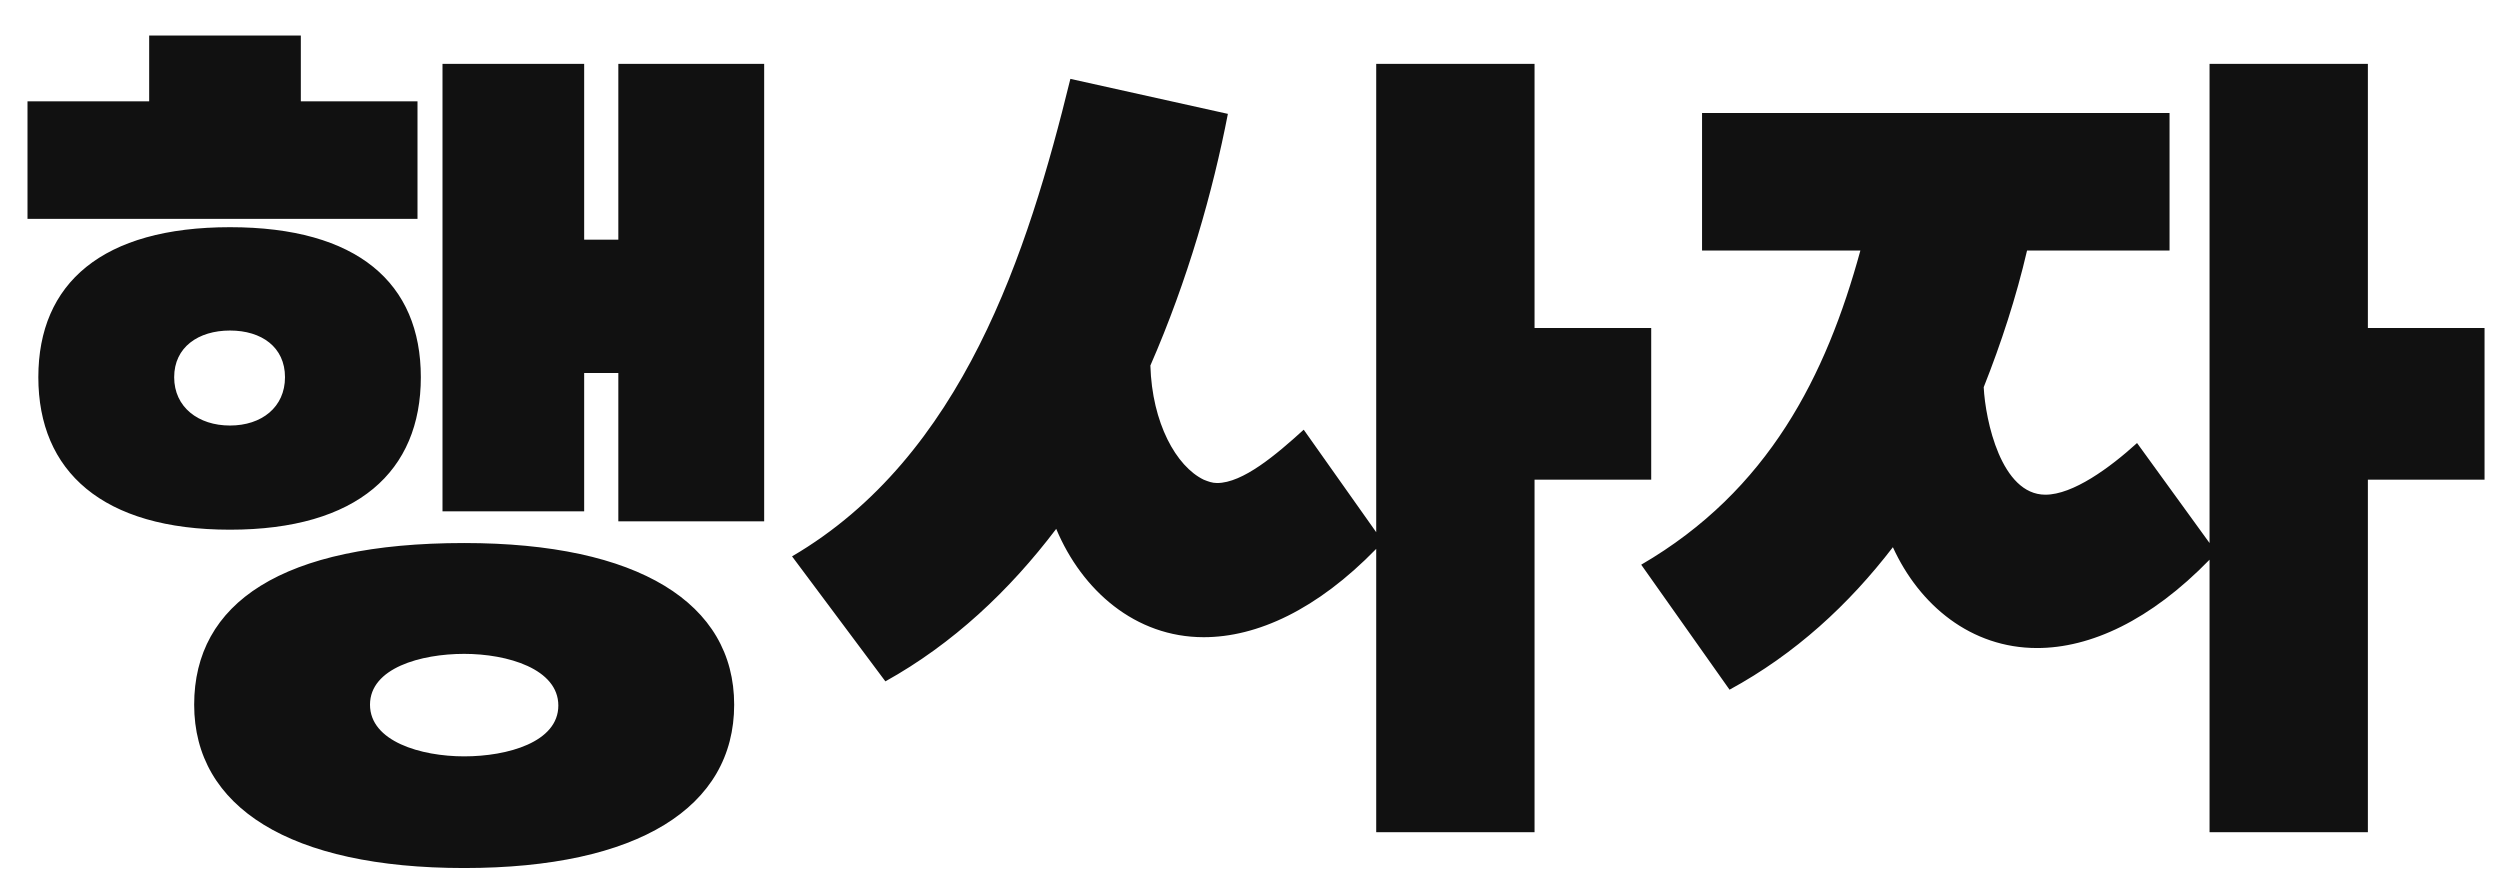 <svg width="66" height="23" viewBox="0 0 66 23" fill="none" xmlns="http://www.w3.org/2000/svg">
<path d="M12.254 22.916C7.656 22.916 5.126 21.31 5.126 18.604C5.126 15.92 7.436 14.336 12.254 14.336C16.852 14.336 19.382 15.92 19.382 18.604C19.382 21.31 16.852 22.916 12.254 22.916ZM11.11 9.958C11.11 12.444 9.438 13.984 6.072 13.984C2.706 13.984 1.012 12.444 1.012 9.958C1.012 7.472 2.706 5.998 6.072 5.998C9.438 5.998 11.11 7.472 11.11 9.958ZM0.726 5.778V2.676H3.938V0.938H7.942V2.676H11.022V5.778H0.726ZM15.422 1.686V6.328H16.324V1.686H20.174V13.764H16.324V9.848H15.422V13.5H11.682V1.686H15.422ZM12.254 19.968C13.398 19.968 14.74 19.594 14.74 18.626C14.74 17.658 13.398 17.262 12.254 17.262C11.11 17.262 9.768 17.636 9.768 18.604C9.768 19.572 11.11 19.968 12.254 19.968ZM7.524 9.958C7.524 9.166 6.908 8.726 6.072 8.726C5.236 8.726 4.598 9.166 4.598 9.958C4.598 10.75 5.236 11.234 6.072 11.234C6.908 11.234 7.524 10.75 7.524 9.958ZM36.332 14.49C34.77 16.096 33.186 16.822 31.778 16.822C29.974 16.822 28.566 15.59 27.884 13.962C26.652 15.59 25.156 16.998 23.374 17.988L20.91 14.688C25.42 12.048 27.136 6.658 28.258 2.082L32.416 3.006C32.02 5.052 31.36 7.384 30.37 9.65C30.414 11.168 31.052 12.312 31.778 12.664C31.888 12.708 31.998 12.752 32.13 12.752C32.812 12.752 33.692 12.004 34.418 11.344L36.332 14.05V1.686H40.512V8.66H43.592V12.664H40.512V21.97H36.332V14.49ZM58.332 14.776C56.77 16.382 55.186 17.108 53.778 17.108C52.04 17.108 50.676 15.986 49.972 14.446C48.806 15.964 47.398 17.262 45.66 18.208L43.328 14.908C46.694 12.95 48.212 9.914 49.114 6.614H44.934V2.984H57.276V6.614H53.514C53.228 7.846 52.832 9.056 52.37 10.222C52.414 11.102 52.832 13.06 53.998 13.06C54.724 13.06 55.692 12.356 56.418 11.696L58.332 14.336V1.686H62.512V8.66H65.592V12.664H62.512V21.97H58.332V14.776Z" fill="#111111"/>
</svg>
